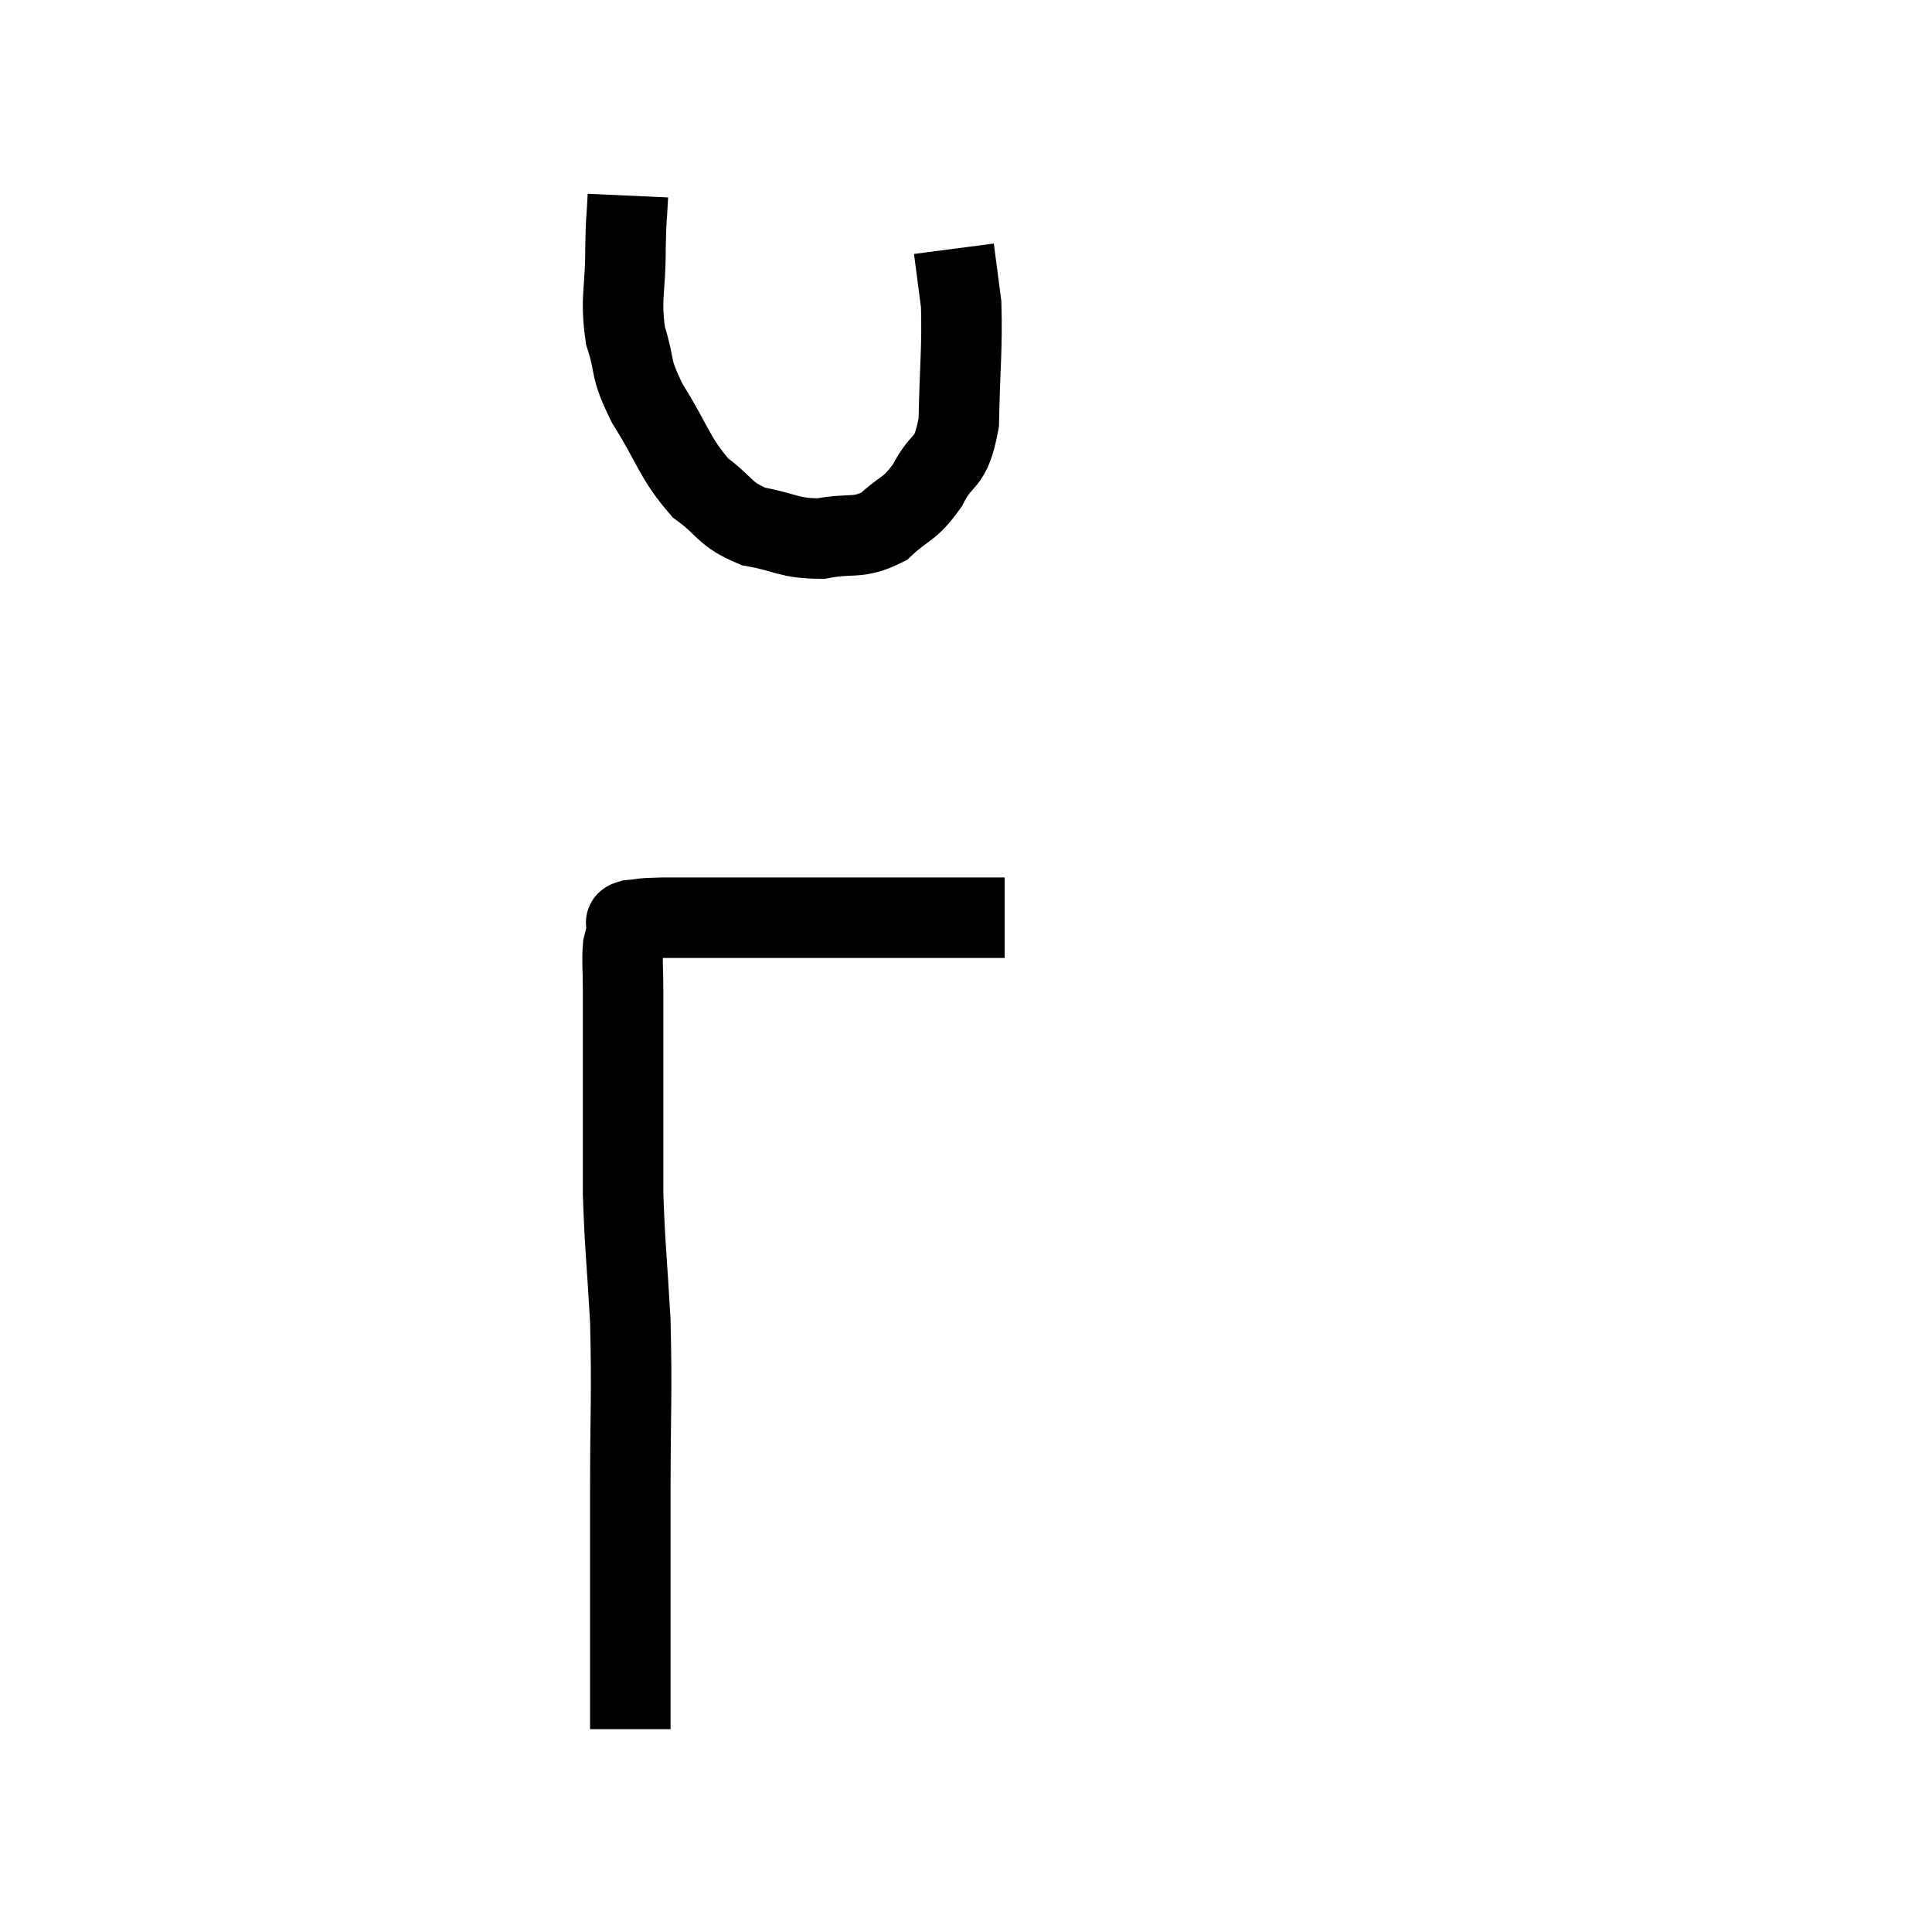 <svg width="48" height="48" viewBox="0 0 48 48" xmlns="http://www.w3.org/2000/svg"><path d="M 15.66 42.96 C 15.66 41.34, 15.66 41.175, 15.66 39.72 C 15.66 38.43, 15.66 38.865, 15.66 37.14 C 15.66 34.98, 15.705 34.695, 15.66 32.82 C 15.57 31.23, 15.525 30.975, 15.48 29.64 C 15.48 28.56, 15.48 28.47, 15.48 27.48 C 15.48 26.58, 15.48 26.415, 15.48 25.68 C 15.48 25.11, 15.48 25.08, 15.48 24.54 C 15.48 24.03, 15.45 23.895, 15.48 23.52 C 15.54 23.28, 15.57 23.16, 15.6 23.04 C 15.6 23.04, 15.585 23.085, 15.6 23.04 C 15.63 22.95, 15.45 22.92, 15.66 22.86 C 16.05 22.83, 15.825 22.815, 16.44 22.8 C 17.28 22.8, 17.055 22.8, 18.12 22.8 C 19.41 22.8, 19.62 22.8, 20.7 22.8 C 21.57 22.8, 21.525 22.8, 22.44 22.8 C 23.4 22.8, 23.775 22.8, 24.36 22.8 C 24.57 22.8, 24.63 22.8, 24.78 22.8 C 24.87 22.8, 24.915 22.8, 24.96 22.8 C 24.96 22.8, 24.96 22.8, 24.96 22.8 L 24.96 22.8" fill="none" stroke="black" stroke-width="2"></path><path d="M 15.6 4.86 C 15.57 5.52, 15.555 5.31, 15.54 6.18 C 15.54 7.26, 15.405 7.38, 15.54 8.34 C 15.81 9.18, 15.615 9.075, 16.08 10.02 C 16.74 11.07, 16.74 11.355, 17.4 12.12 C 18.06 12.6, 17.97 12.765, 18.72 13.08 C 19.56 13.23, 19.59 13.38, 20.4 13.38 C 21.18 13.23, 21.3 13.41, 21.96 13.08 C 22.5 12.57, 22.575 12.705, 23.04 12.06 C 23.43 11.28, 23.61 11.625, 23.82 10.5 C 23.85 9.03, 23.91 8.64, 23.88 7.56 C 23.79 6.87, 23.745 6.525, 23.7 6.18 C 23.7 6.18, 23.7 6.18, 23.7 6.18 C 23.7 6.18, 23.7 6.18, 23.7 6.18 L 23.7 6.18" fill="none" stroke="black" stroke-width="2"></path></svg>